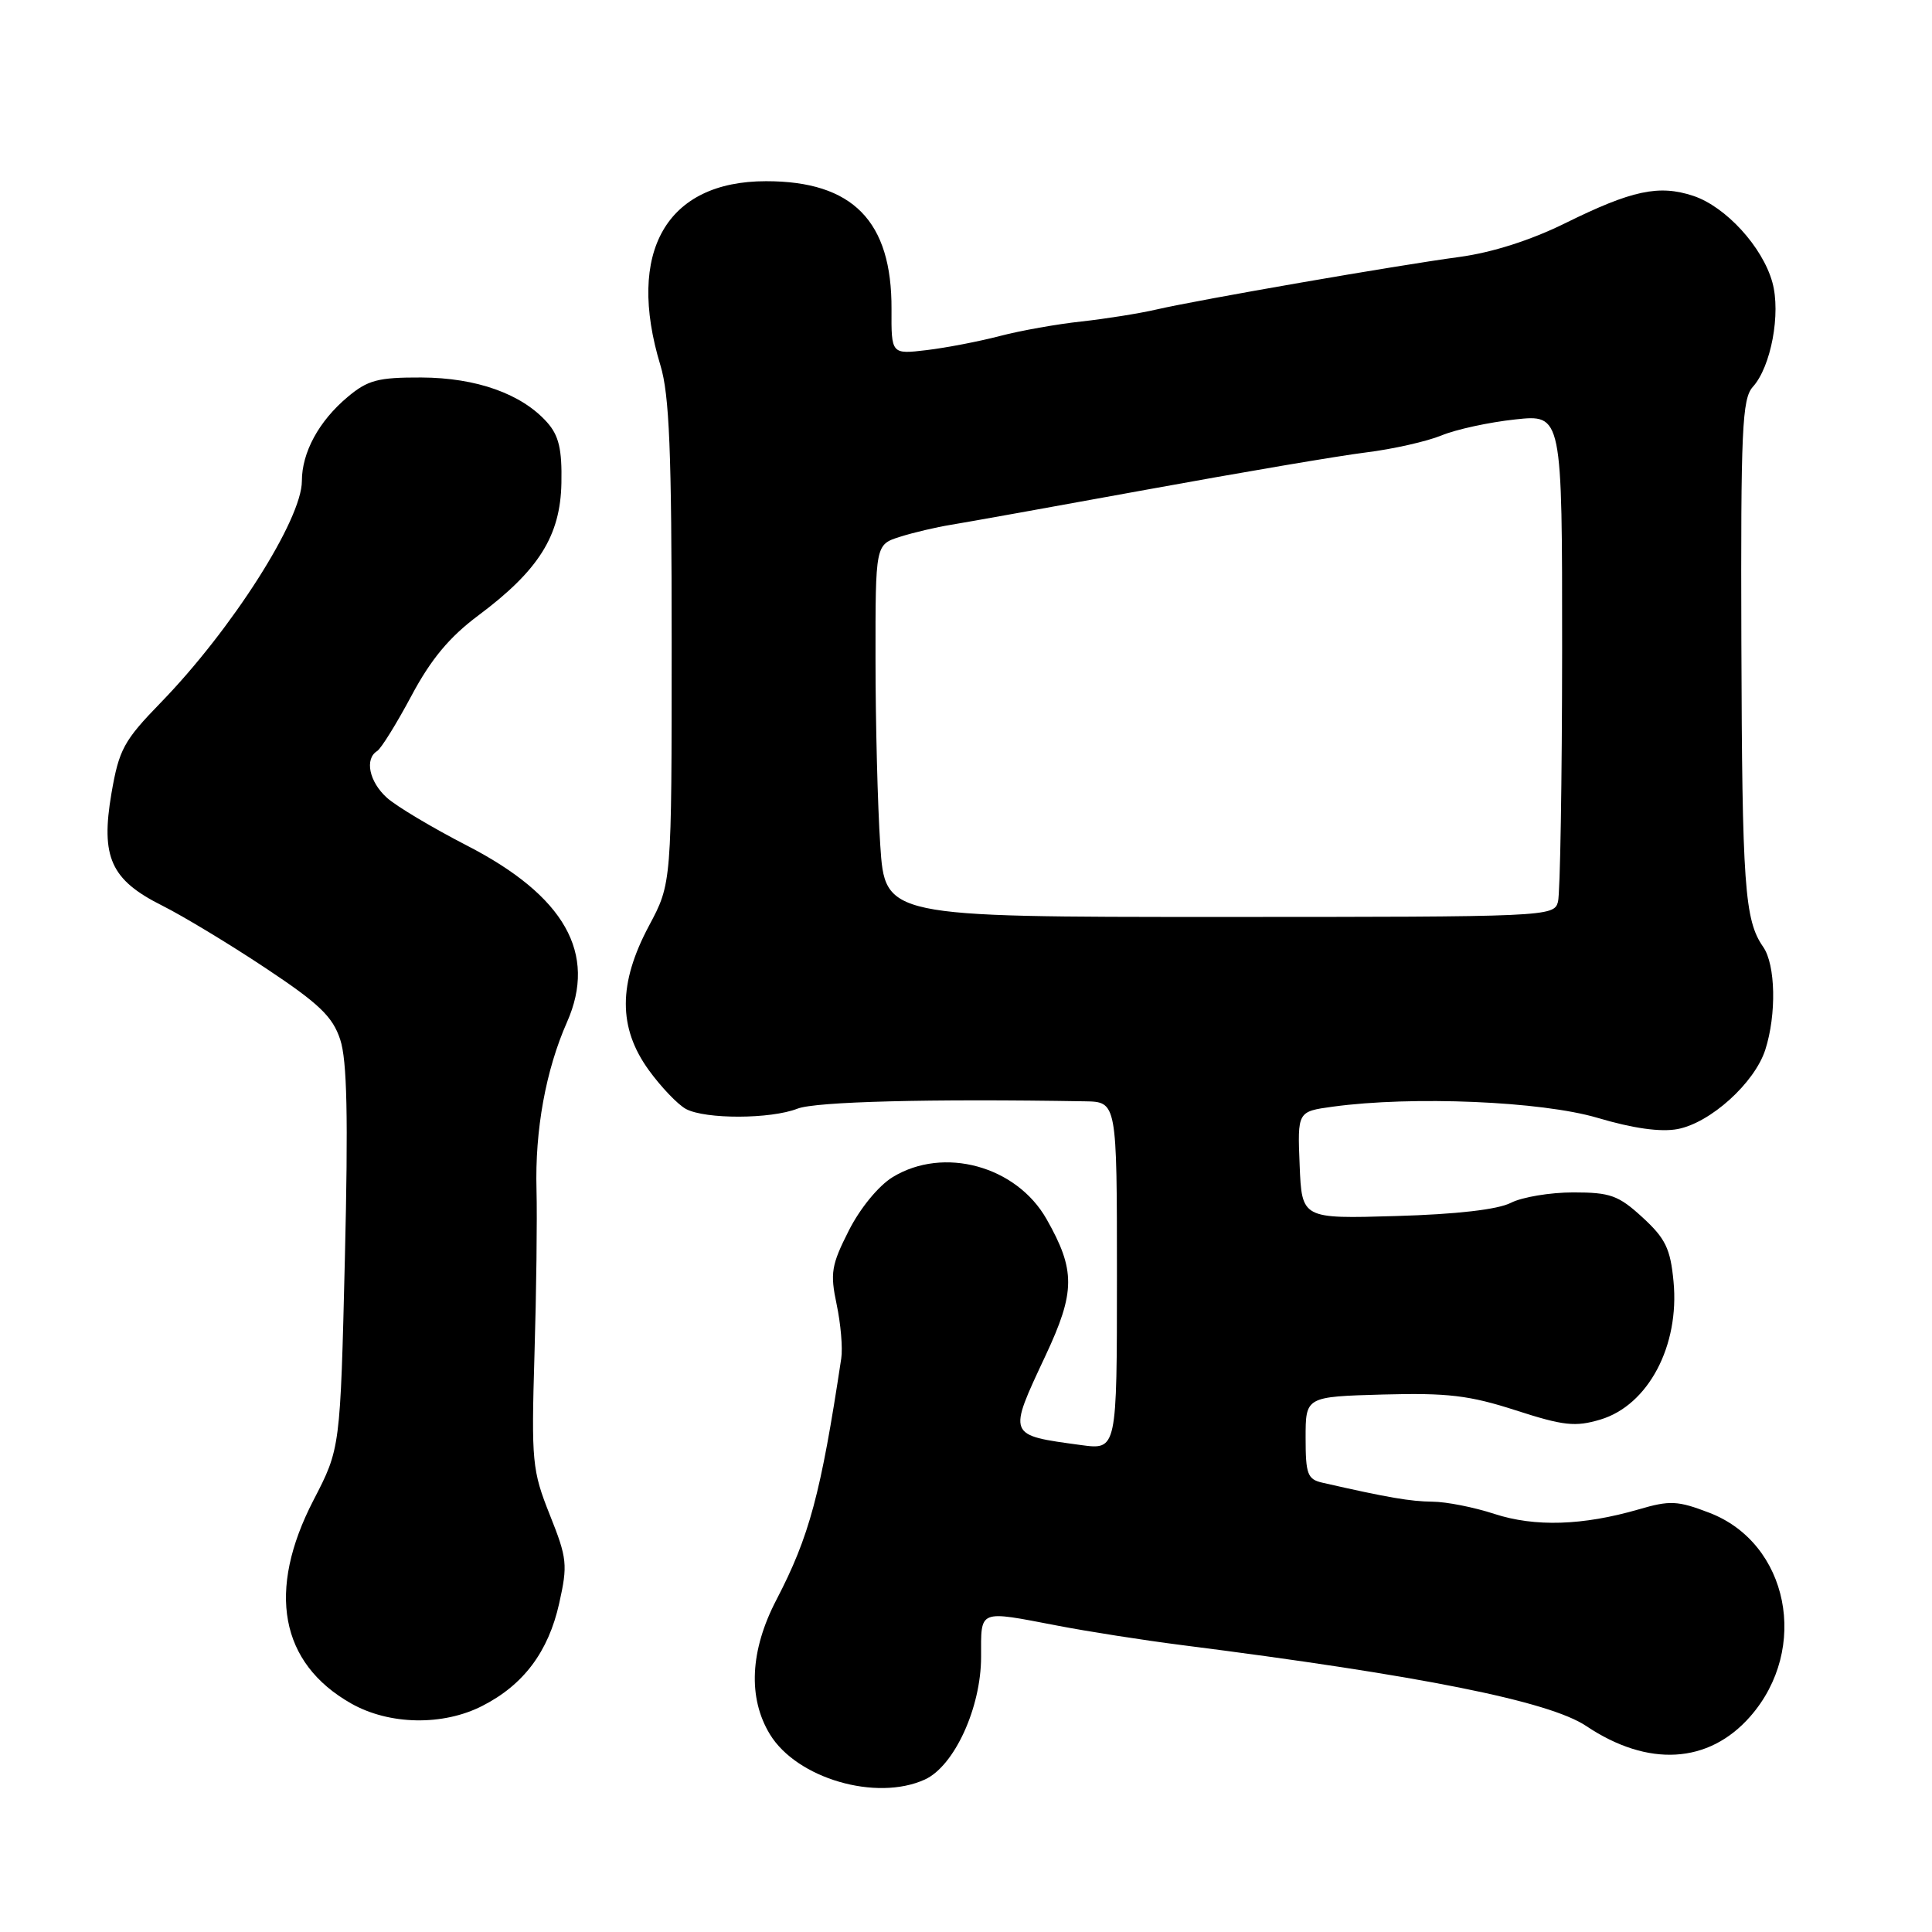 <?xml version="1.0" encoding="UTF-8" standalone="no"?>
<!DOCTYPE svg PUBLIC "-//W3C//DTD SVG 1.1//EN" "http://www.w3.org/Graphics/SVG/1.1/DTD/svg11.dtd" >
<svg xmlns="http://www.w3.org/2000/svg" xmlns:xlink="http://www.w3.org/1999/xlink" version="1.1" viewBox="0 0 256 256">
 <g >
 <path fill="currentColor"
d=" M 122.54 235.80 C 126.45 234.02 130.00 226.28 130.00 219.53 C 130.00 213.19 129.53 213.38 140.14 215.41 C 144.19 216.19 151.55 217.34 156.50 217.97 C 188.22 222.00 205.26 225.41 210.19 228.71 C 218.37 234.19 226.40 233.73 231.91 227.45 C 239.81 218.45 237.00 204.45 226.47 200.44 C 222.30 198.84 221.26 198.79 217.14 200.00 C 209.73 202.15 203.37 202.35 198.01 200.60 C 195.33 199.72 191.63 198.99 189.81 198.98 C 186.90 198.95 183.93 198.45 175.25 196.47 C 173.25 196.02 173.00 195.35 173.00 190.52 C 173.00 185.07 173.00 185.07 183.25 184.78 C 191.83 184.55 194.70 184.89 200.86 186.88 C 207.20 188.93 208.74 189.09 212.06 188.10 C 218.40 186.20 222.57 178.32 221.75 169.80 C 221.34 165.45 220.68 164.10 217.64 161.31 C 214.46 158.39 213.37 158.00 208.47 158.00 C 205.40 158.00 201.69 158.62 200.20 159.38 C 198.47 160.27 193.01 160.90 185.00 161.13 C 172.50 161.50 172.50 161.50 172.21 154.39 C 171.92 147.28 171.92 147.28 176.60 146.64 C 187.15 145.20 204.24 145.92 211.68 148.12 C 216.39 149.52 220.04 150.03 222.28 149.61 C 226.64 148.79 232.49 143.50 233.91 139.10 C 235.41 134.42 235.28 127.84 233.63 125.47 C 231.16 121.93 230.84 117.39 230.74 85.02 C 230.65 56.86 230.84 52.84 232.26 51.26 C 234.67 48.60 235.99 41.54 234.85 37.42 C 233.55 32.71 228.67 27.38 224.36 25.95 C 219.81 24.45 216.24 25.21 207.41 29.57 C 202.86 31.82 197.74 33.46 193.37 34.05 C 184.88 35.19 159.00 39.69 153.28 41.00 C 150.96 41.54 146.46 42.25 143.28 42.60 C 140.10 42.94 135.25 43.80 132.50 44.52 C 129.75 45.24 125.39 46.08 122.80 46.39 C 118.10 46.95 118.10 46.95 118.13 40.97 C 118.19 29.30 113.00 24.00 101.50 24.01 C 88.30 24.01 82.94 33.35 87.51 48.41 C 88.70 52.32 89.00 59.83 89.00 85.18 C 89.00 117.04 89.00 117.04 86.00 122.66 C 81.91 130.32 81.90 136.18 85.97 141.80 C 87.60 144.05 89.82 146.37 90.90 146.95 C 93.48 148.32 102.11 148.30 105.68 146.90 C 108.07 145.97 123.21 145.58 143.75 145.93 C 148.00 146.00 148.00 146.00 148.00 169.06 C 148.00 192.12 148.00 192.12 143.25 191.48 C 133.44 190.14 133.52 190.35 138.55 179.60 C 142.50 171.17 142.52 168.31 138.67 161.53 C 134.67 154.49 125.03 151.86 118.29 155.97 C 116.43 157.10 113.97 160.09 112.47 163.06 C 110.16 167.62 109.98 168.69 110.86 172.84 C 111.40 175.40 111.68 178.62 111.47 180.00 C 108.76 197.96 107.25 203.58 102.87 212.00 C 99.38 218.70 99.08 224.98 102.02 229.81 C 105.59 235.66 116.10 238.73 122.54 235.80 Z  M 63.91 226.04 C 69.37 223.26 72.66 218.87 74.09 212.48 C 75.24 207.33 75.16 206.50 72.85 200.72 C 70.51 194.84 70.40 193.69 70.82 179.50 C 71.07 171.25 71.19 161.42 71.09 157.65 C 70.87 149.75 72.32 141.79 75.13 135.44 C 79.15 126.34 74.83 118.71 61.87 112.04 C 57.27 109.67 52.49 106.82 51.25 105.69 C 48.92 103.58 48.29 100.56 49.97 99.52 C 50.50 99.19 52.54 95.90 54.51 92.21 C 57.10 87.35 59.55 84.41 63.37 81.56 C 71.39 75.57 74.26 71.00 74.39 64.00 C 74.48 59.53 74.05 57.71 72.50 55.97 C 69.14 52.19 63.14 50.05 55.83 50.02 C 50.07 50.00 48.73 50.36 46.04 52.62 C 42.25 55.81 40.00 59.95 40.00 63.74 C 40.00 68.83 30.73 83.39 21.31 93.09 C 16.40 98.14 15.77 99.31 14.77 105.11 C 13.32 113.59 14.68 116.59 21.50 120.00 C 24.25 121.38 30.40 125.09 35.18 128.27 C 42.29 132.99 44.08 134.70 45.08 137.75 C 45.99 140.49 46.15 148.04 45.70 166.69 C 45.09 191.93 45.09 191.93 41.54 198.78 C 35.32 210.80 37.10 220.38 46.53 225.72 C 51.58 228.58 58.69 228.71 63.91 226.04 Z  M 116.64 112.00 C 116.29 106.78 116.01 95.67 116.01 87.33 C 116.00 72.16 116.00 72.16 119.25 71.13 C 121.04 70.56 124.08 69.85 126.00 69.54 C 127.92 69.23 139.62 67.13 152.00 64.87 C 164.38 62.61 177.43 60.39 181.00 59.95 C 184.57 59.51 189.07 58.49 191.00 57.70 C 192.93 56.90 197.31 55.95 200.75 55.58 C 207.00 54.90 207.00 54.90 206.99 86.20 C 206.98 103.42 206.73 118.40 206.44 119.50 C 205.91 121.46 205.05 121.50 161.59 121.50 C 117.27 121.50 117.27 121.50 116.64 112.00 Z "/>
</g>
</svg>